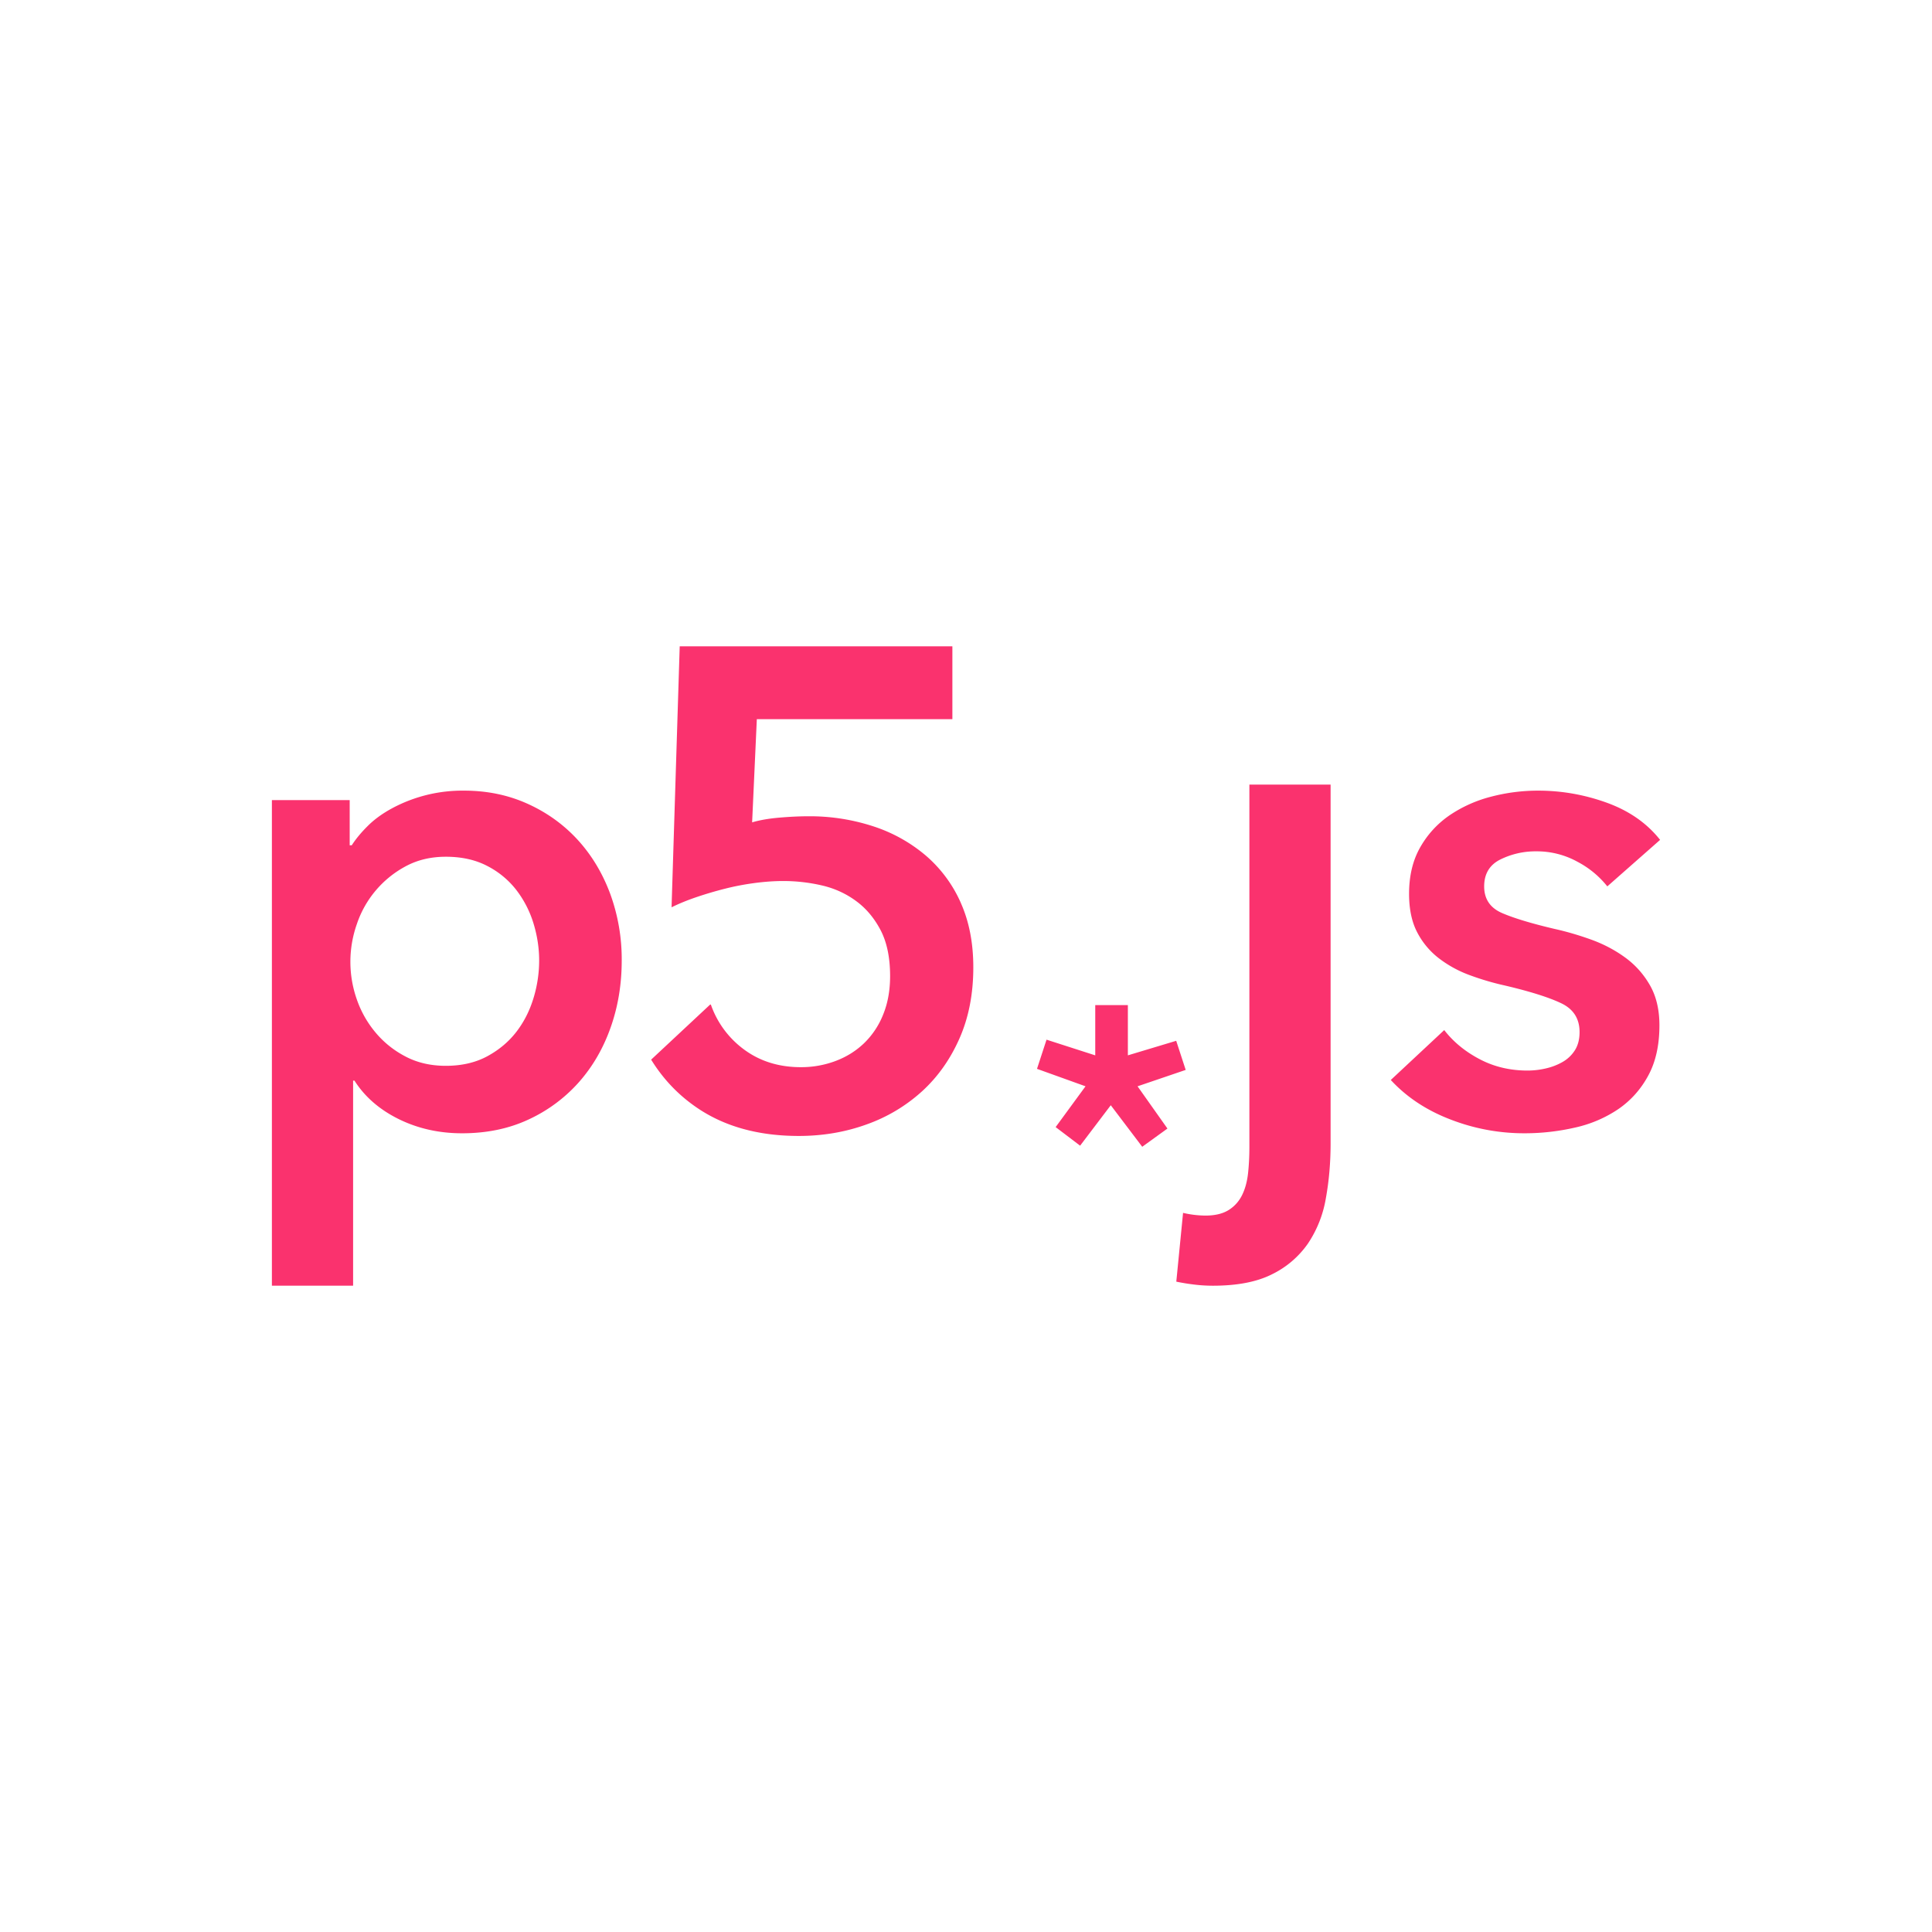 <svg width="60" height="60" fill="none" xmlns="http://www.w3.org/2000/svg"><path d="M10.86 24.848v1.403h.064c.126-.196.29-.395.494-.597.202-.203.451-.384.746-.545a4.61 4.61 0 012.248-.555c.714 0 1.373.136 1.975.409.602.272 1.12.646 1.555 1.12.434.475.77 1.034 1.009 1.676a5.92 5.92 0 01.357 2.074c0 .74-.116 1.434-.347 2.084-.23.649-.56 1.214-.987 1.696a4.744 4.744 0 01-1.555 1.152c-.61.286-1.3.43-2.07.43-.715 0-1.37-.147-1.965-.44-.596-.294-1.054-.691-1.376-1.195h-.042v6.368H8.444v-15.08h2.417zm5.884 4.985c0-.392-.06-.78-.178-1.163a3.255 3.255 0 00-.536-1.037 2.698 2.698 0 00-.904-.743c-.364-.189-.791-.283-1.281-.283-.463 0-.876.098-1.24.293a3.18 3.18 0 00-1.524 1.802 3.517 3.517 0 000 2.335c.133.384.33.73.589 1.037.259.307.57.555.935.743.364.189.777.283 1.24.283.49 0 .917-.098 1.281-.293.364-.196.665-.447.904-.754.238-.307.416-.656.536-1.048a4.01 4.01 0 00.178-1.172zM41.323 24.367V35.51c0 .6-.05 1.17-.148 1.707a3.588 3.588 0 01-.556 1.403 2.913 2.913 0 01-1.114.953c-.47.238-1.082.356-1.839.356-.21 0-.42-.014-.63-.042a6.332 6.332 0 01-.505-.084l.21-2.136a3.158 3.158 0 00.693.084c.295 0 .533-.056.716-.168.181-.112.322-.266.42-.46.098-.196.16-.423.189-.682.028-.258.042-.533.042-.827V24.367h2.522zM49.917 27.528a2.911 2.911 0 00-.925-.764 2.61 2.61 0 00-1.282-.325 2.46 2.46 0 00-1.113.252c-.337.167-.505.447-.505.837 0 .391.186.668.557.828.371.16.914.324 1.629.492.378.084.76.196 1.145.335.385.14.735.325 1.05.555.316.23.571.517.767.859.196.342.295.758.295 1.246 0 .615-.116 1.135-.347 1.56-.231.427-.54.772-.925 1.038a3.901 3.901 0 01-1.345.576 6.998 6.998 0 01-1.586.178 6.318 6.318 0 01-2.29-.43c-.743-.285-1.36-.694-1.85-1.225l1.66-1.55c.28.363.645.664 1.093.9.449.238.946.357 1.492.357.182 0 .368-.02.557-.063.189-.042.364-.108.525-.199.161-.09.29-.212.389-.366.098-.154.147-.342.147-.566 0-.42-.193-.72-.578-.9-.385-.182-.963-.364-1.733-.545a8.338 8.338 0 01-1.104-.325 3.602 3.602 0 01-.956-.524 2.418 2.418 0 01-.672-.806c-.168-.321-.252-.72-.252-1.194 0-.559.115-1.04.346-1.445.231-.406.536-.736.914-.996a4.11 4.11 0 011.282-.575 5.735 5.735 0 011.471-.189c.728 0 1.44.126 2.133.377.693.252 1.242.636 1.65 1.152l-1.64 1.445zM35.026 32.775l1.502-.452.295.904-1.495.509.928 1.312-.783.566-.977-1.29-.952 1.256-.76-.577.928-1.267-1.507-.542.296-.906 1.513.487v-1.561h1.013v1.56zM29.84 28.041a4.135 4.135 0 00-1.083-1.466 4.816 4.816 0 00-1.628-.91 6.336 6.336 0 00-2.028-.315c-.266 0-.564.014-.893.042-.33.028-.613.077-.85.147l.146-3.205h6.073v-2.262h-8.468l-.253 8.105c.224-.111.48-.216.767-.314.287-.097.581-.185.883-.261.3-.077.61-.136.924-.178.316-.042.613-.063.893-.063a5.3 5.3 0 011.198.136c.392.09.746.251 1.061.482.316.23.57.534.767.91.196.378.294.852.294 1.425 0 .447-.073.849-.22 1.204a2.529 2.529 0 01-.599.89c-.252.238-.546.42-.883.545a3.026 3.026 0 01-1.071.189c-.672 0-1.254-.179-1.744-.535a2.921 2.921 0 01-1.051-1.413l-.028.01-1.825 1.704c.37.6.845 1.102 1.433 1.5.854.58 1.905.87 3.152.87.742 0 1.443-.119 2.1-.356a5.084 5.084 0 001.724-1.027c.49-.446.879-.994 1.166-1.644.287-.649.43-1.385.43-2.21 0-.753-.129-1.42-.388-2z" fill="#FA326E"/></svg>